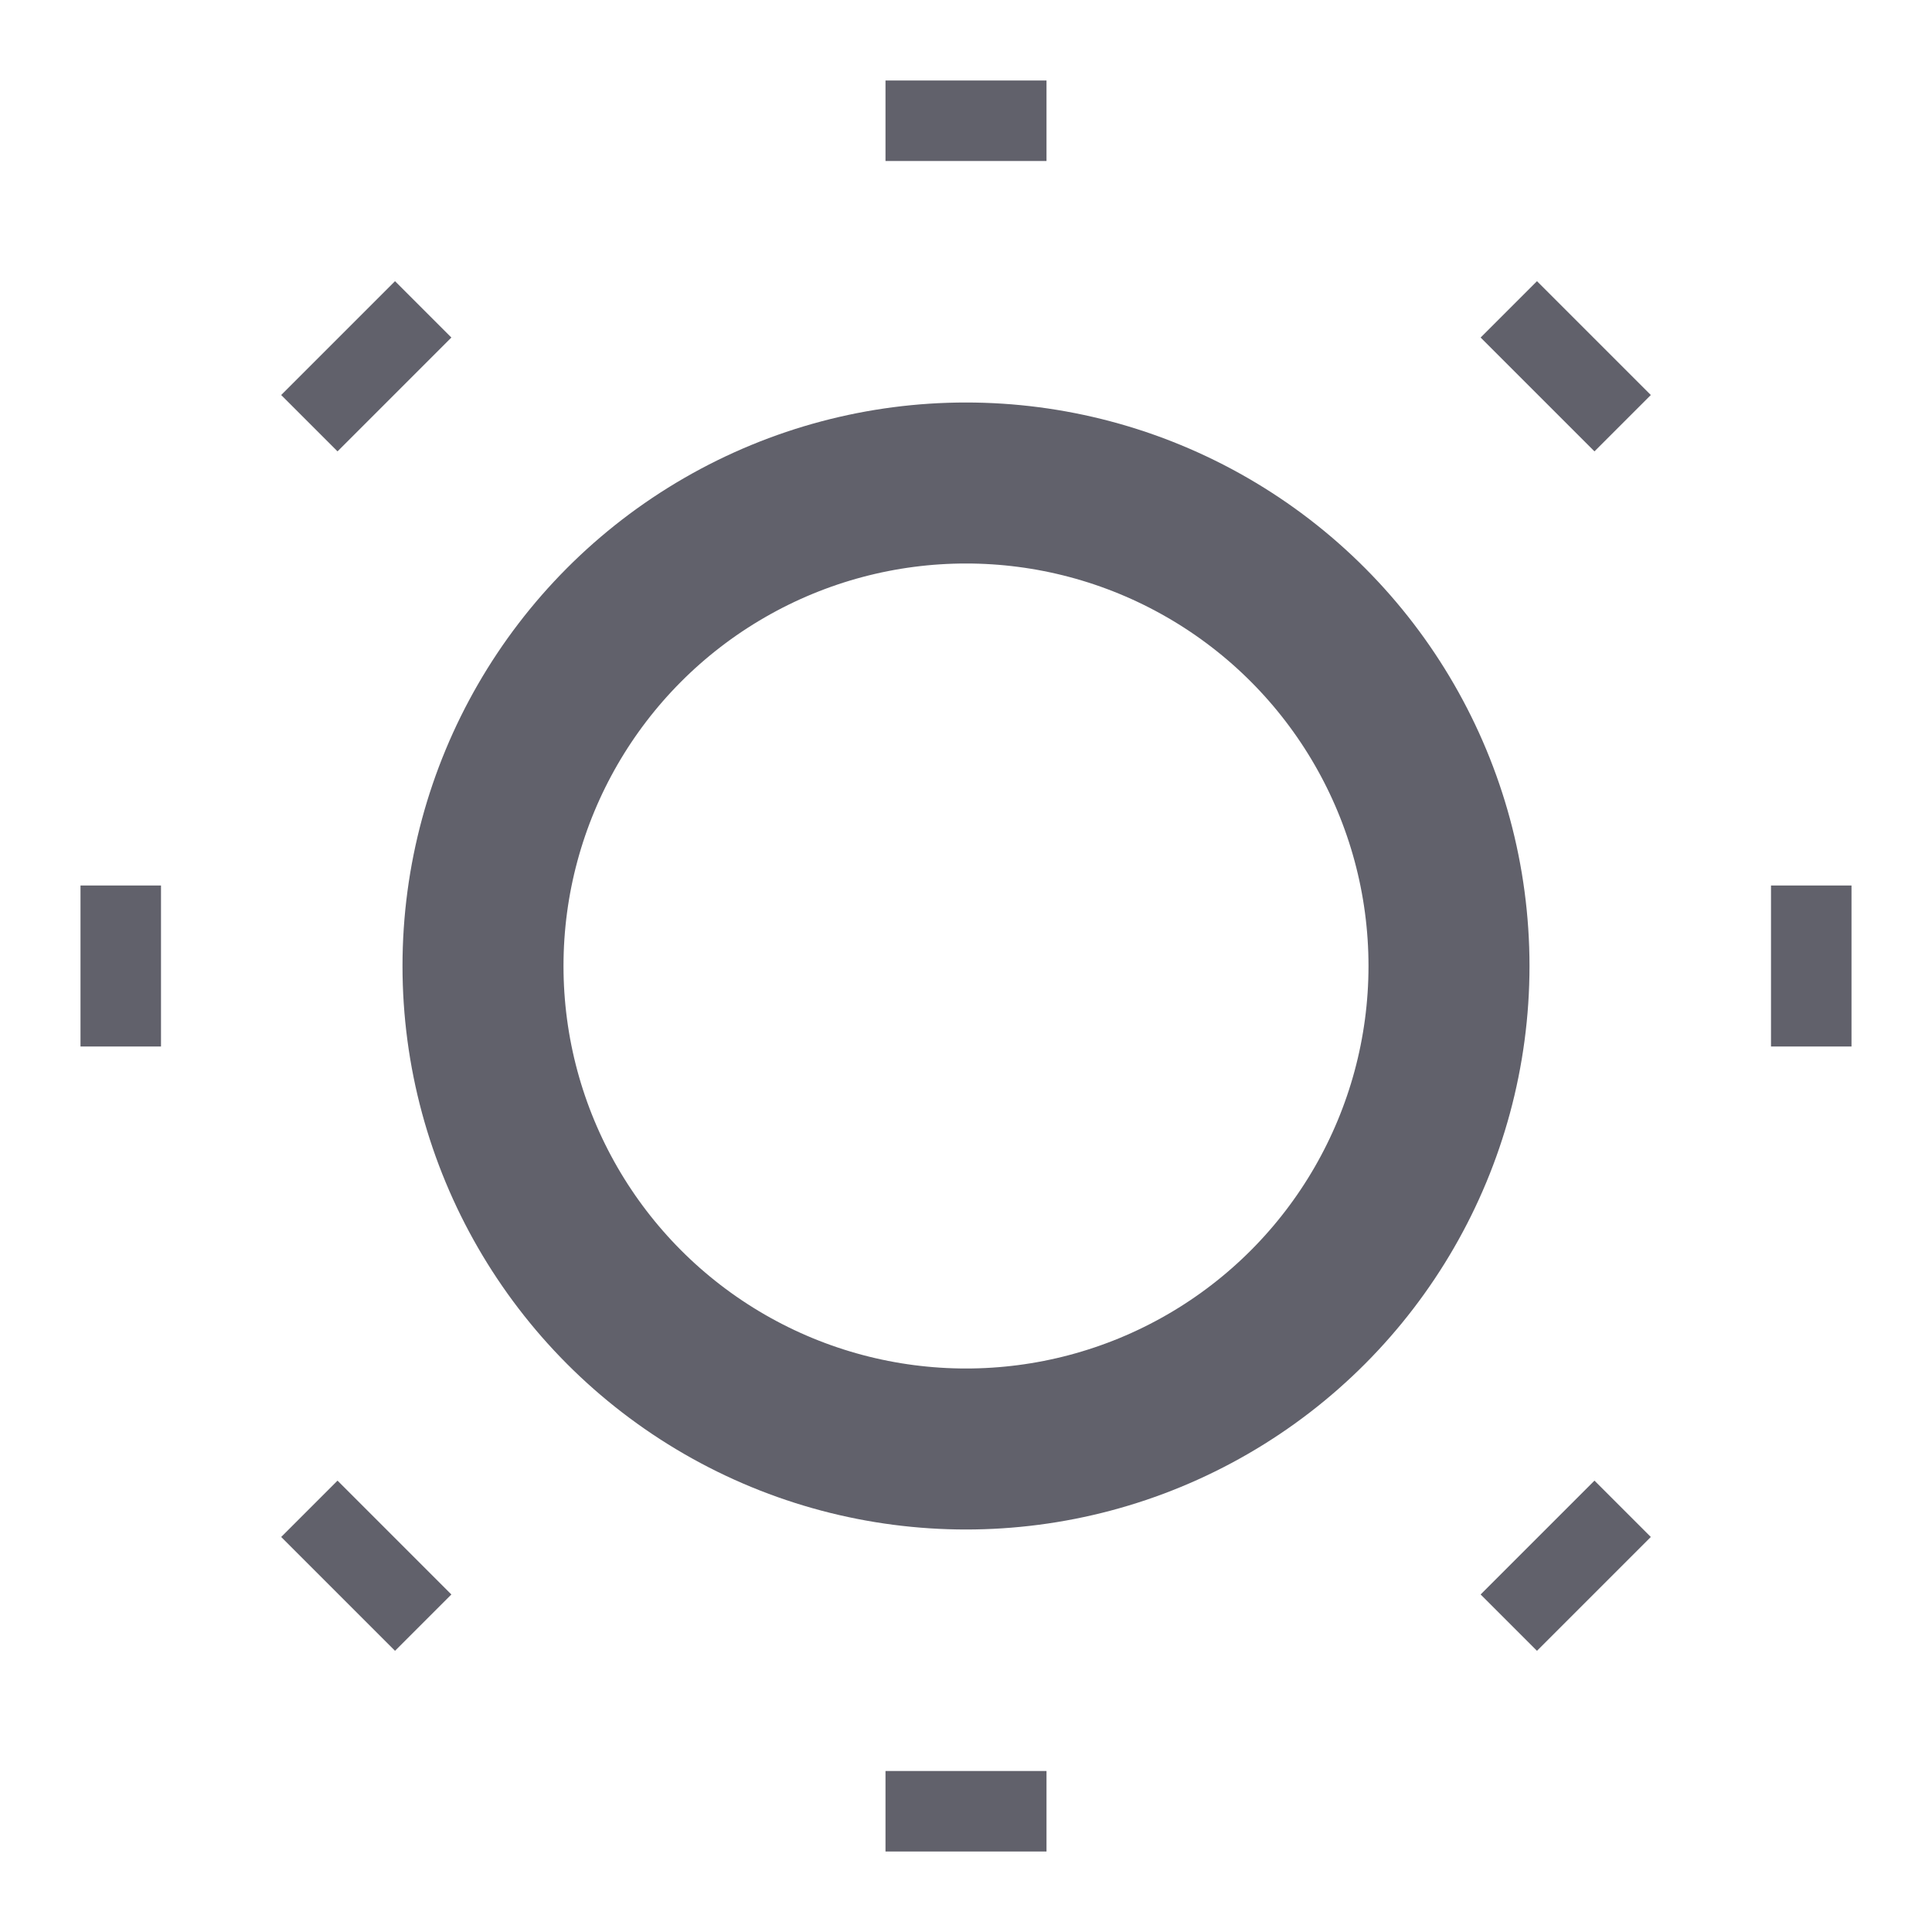 <svg xmlns="http://www.w3.org/2000/svg" height="24" width="24" viewBox="0 0 24 24"><line data-color="color-2" fill="none" stroke="#61616b" stroke-width="2" x1="1" y1="12" x2="2" y2="12"></line> <line data-color="color-2" fill="none" stroke="#61616b" stroke-width="2" x1="4.2" y1="4.2" x2="4.9" y2="4.9"></line> <line data-color="color-2" fill="none" stroke="#61616b" stroke-width="2" x1="12" y1="1" x2="12" y2="2"></line> <line data-color="color-2" fill="none" stroke="#61616b" stroke-width="2" x1="19.8" y1="4.2" x2="19.1" y2="4.9"></line> <line data-color="color-2" fill="none" stroke="#61616b" stroke-width="2" x1="23" y1="12" x2="22" y2="12"></line> <line data-color="color-2" fill="none" stroke="#61616b" stroke-width="2" x1="19.8" y1="19.8" x2="19.1" y2="19.1"></line> <line data-color="color-2" fill="none" stroke="#61616b" stroke-width="2" x1="12" y1="23" x2="12" y2="22"></line> <line data-color="color-2" fill="none" stroke="#61616b" stroke-width="2" x1="4.2" y1="19.8" x2="4.9" y2="19.1"></line> <circle fill="none" stroke="#61616b" stroke-width="2" cx="12" cy="12" r="6"></circle></svg>